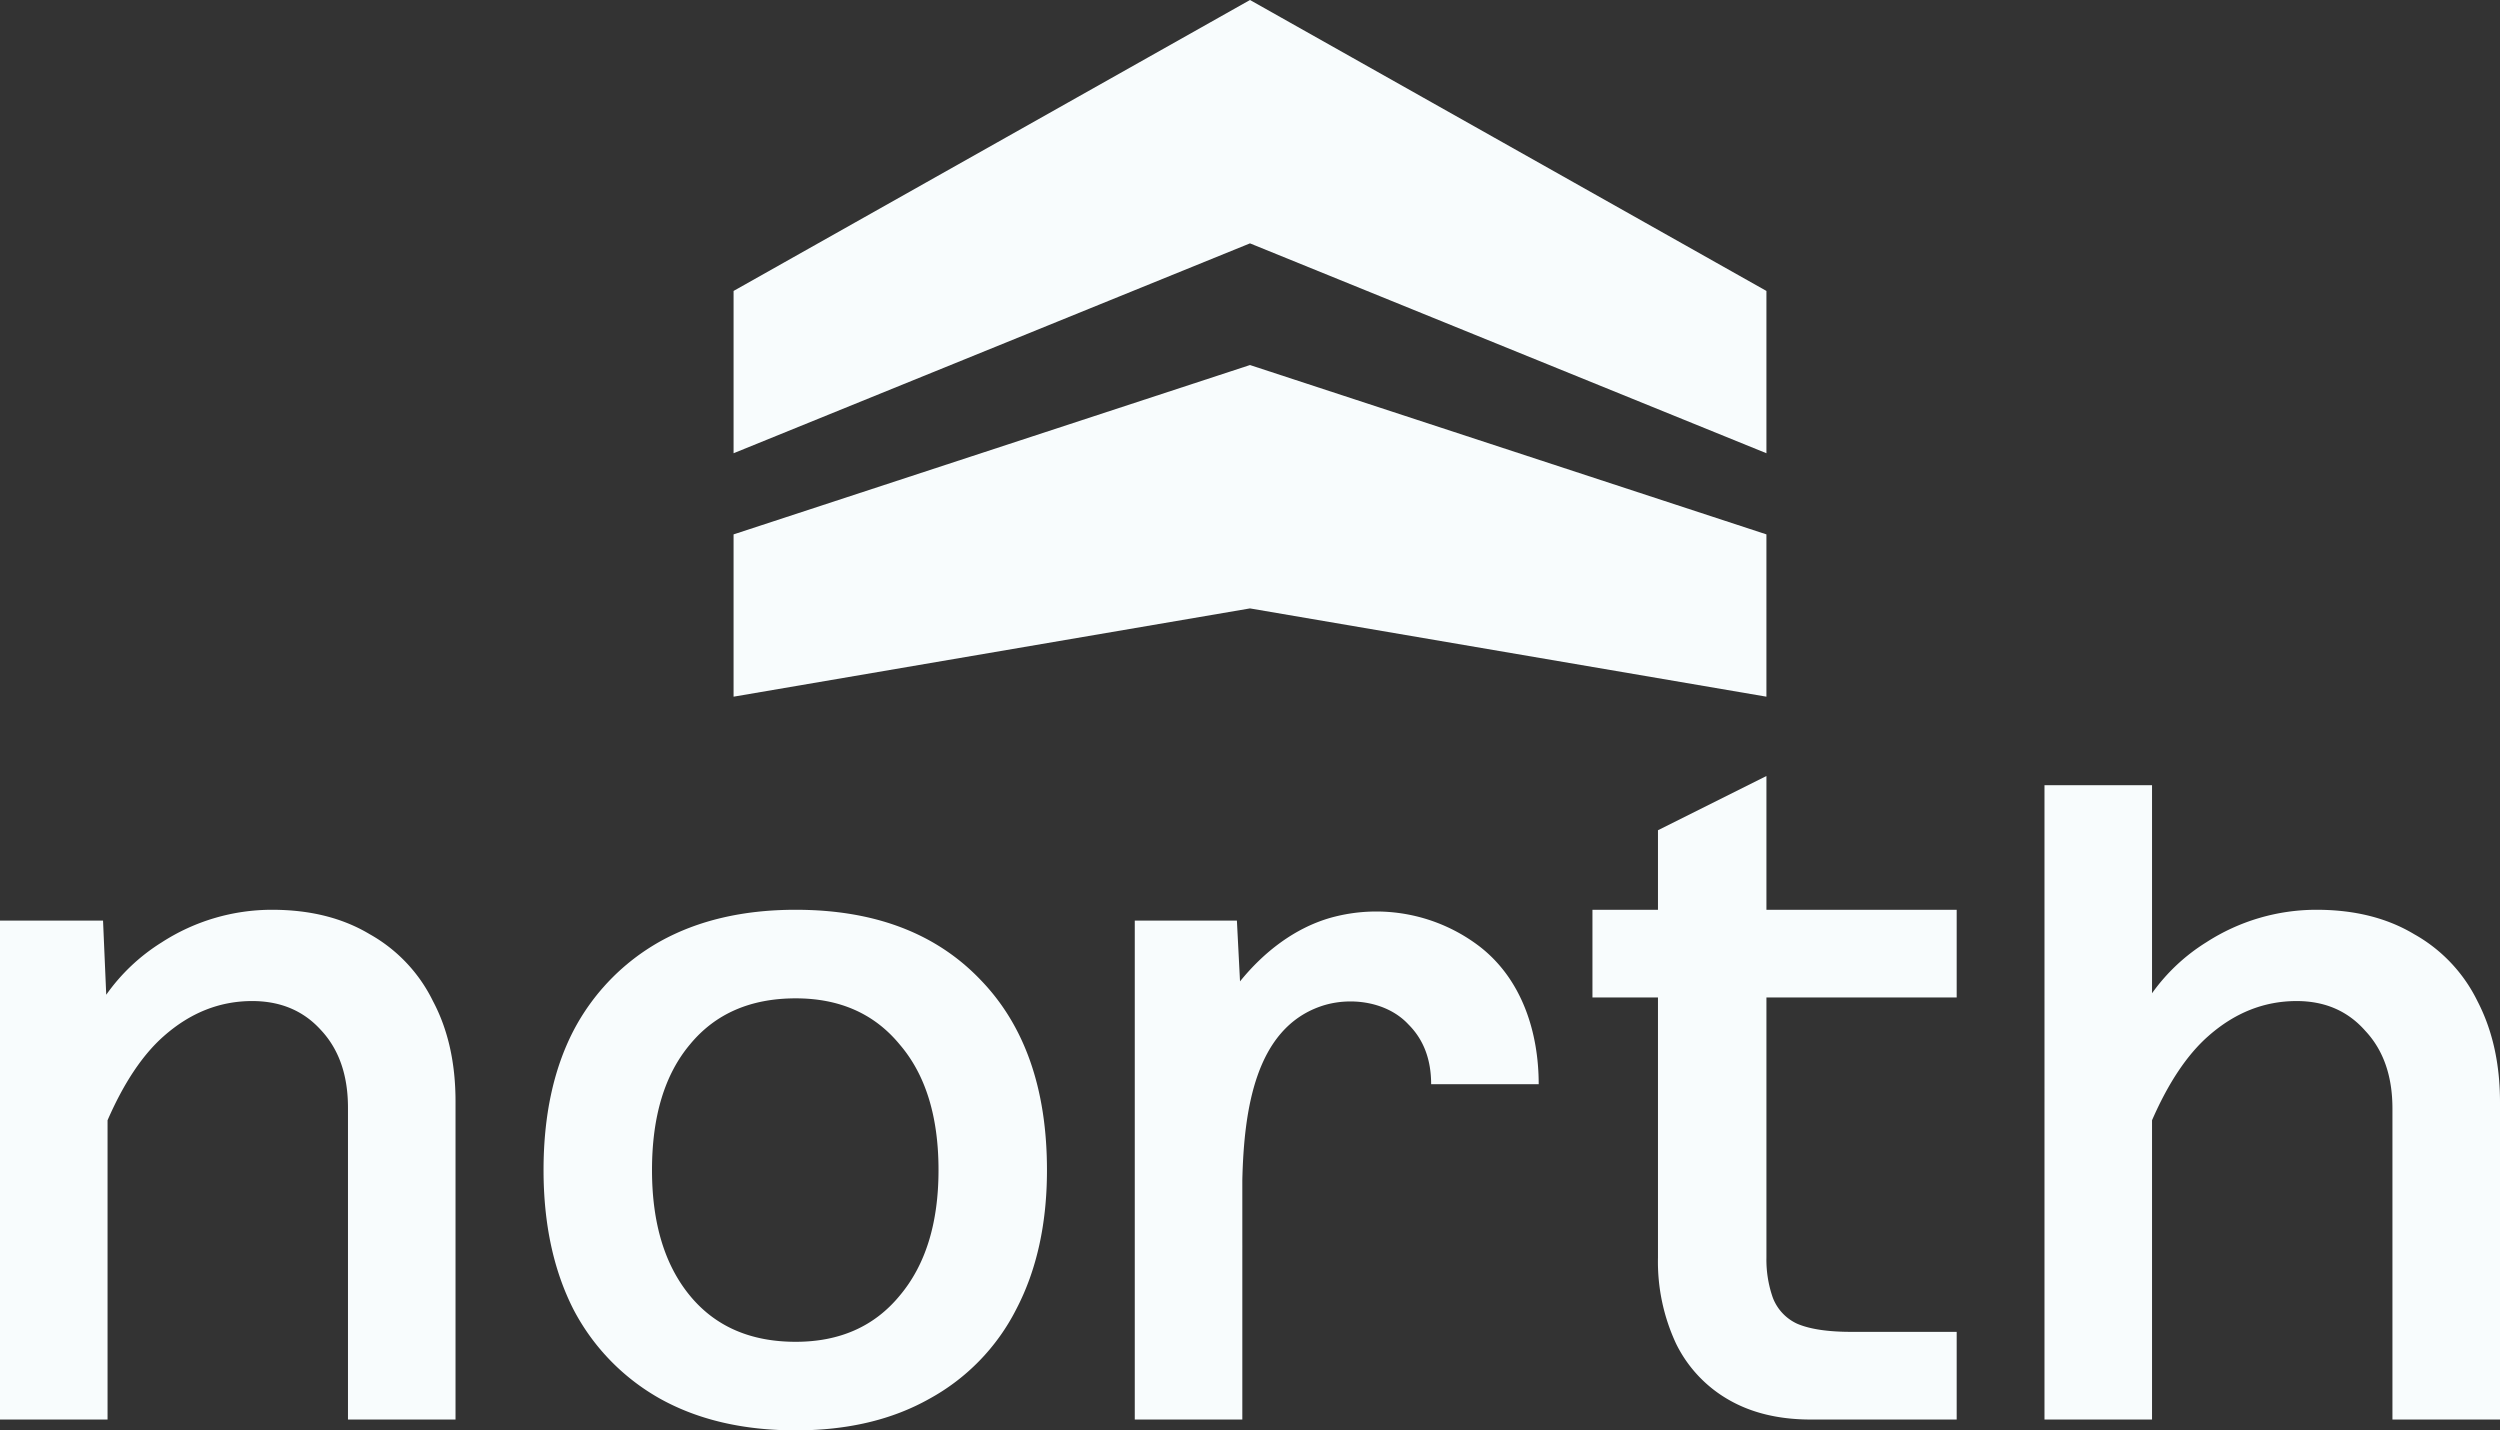 <svg xmlns="http://www.w3.org/2000/svg" viewBox="0 0 659.517 377.342"><rect x="0" y="0" width="659.517" height="377.342" fill="#333333" stroke="none"/><defs><style>.cls-1{fill:#f8fcfd;}</style></defs><g id="Capa_2" data-name="Capa 2"><g id="Capa_1-2" data-name="Capa 1"><path class="cls-1" d="M209.914,240.005q-20.744-.001-35.765,8.344a57.472,57.472,0,0,0-22.889,23.605q-7.868,15.259-7.869,36.719 0,21.219,7.869,36.718a57.468,57.468,0,0,0,22.889,23.605q15.021,8.345,35.765,8.345,20.504,0,35.288-8.345A55.581,55.581,0,0,0,268.092,345.392q8.106-15.497,8.106-36.718-.001-32.188-17.645-50.311Q240.909,240.005,209.914,240.005ZM237.334,341.816q-10.015,12.159-27.42,12.16-17.882 0-27.897-12.16-10.014-12.161-10.014-33.142,0-21.222,10.014-33.143,10.014-12.16,27.897-12.16,17.406 0,27.42,12.16,10.252,11.922,10.252,33.143Q247.586,329.655,237.334,341.816Z"/><path class="cls-1" d="M97.52,246.442q-10.73-6.437-25.751-6.437a53.519,53.519,0,0,0-29.088,8.584,50.707,50.707,0,0,0-14.656,13.834l-.843-19.557H0V374.481H28.374v-78.949q6.445-14.779,14.783-22.147,10.491-9.299,23.366-9.299,11.207,0,18.122,7.631,7.153,7.63,7.153,20.505v82.26h28.373V290.552q-.001-15.259-5.961-26.466A40.703,40.703,0,0,0,97.52,246.442Z"/><path class="cls-1" d="M653.558,264.086a40.71,40.71,0,0,0-16.691-17.644q-10.734-6.437-25.754-6.437a53.509,53.509,0,0,0-29.085,8.583,49.984,49.984,0,0,0-14.308,13.44V207.139h-28.371V374.481h28.371V295.532q6.446-14.778,14.784-22.146,10.492-9.3,23.364-9.3,11.212.001,18.122,7.869,7.154,7.63,7.152,20.505V374.481h28.375V290.791Q659.517,275.533,653.558,264.086Z"/><path class="cls-1" d="M465.996,204.717l-28.613,14.306v20.982H420.099V263.132h17.284v68.669a51.084,51.084,0,0,0,4.769,22.651,34.548,34.548,0,0,0,13.829,14.784q9.059,5.246,21.698,5.246H516.186V351.354H488.408q-9.301-0-14.305-2.146a12.427,12.427,0,0,1-6.438-6.914,30.27,30.27,0,0,1-1.669-10.492V263.132H516.186v-23.127H465.996Z"/><path class="cls-1" d="M390.439,249.774a44.845,44.845,0,0,0-39.453-7.65c-9.48,2.721-17.615,9.05-23.861,16.772l-.822-16.03H299.36V374.482h28.374V330.157l0.0 0c.007-.934.004-1.919-0-2.928V311.371c.427-18.585,3.434-39.789,20.529-45.84,7.677-2.718,17.648-1.394,23.323,4.755q5.963,5.96,5.959,15.737H405.919C405.919,272.36,401.541,258.426,390.439,249.774Z"/><path class="cls-1" d="M193.521,140.975v42.814l136.233-23.286,136.241,23.286V140.975L329.754,96.3Z"/><path class="cls-1" d="M329.754,0l-136.233,76.752v42.816l136.233-55.366,136.241,55.366V76.752Z"/></g></g></svg>